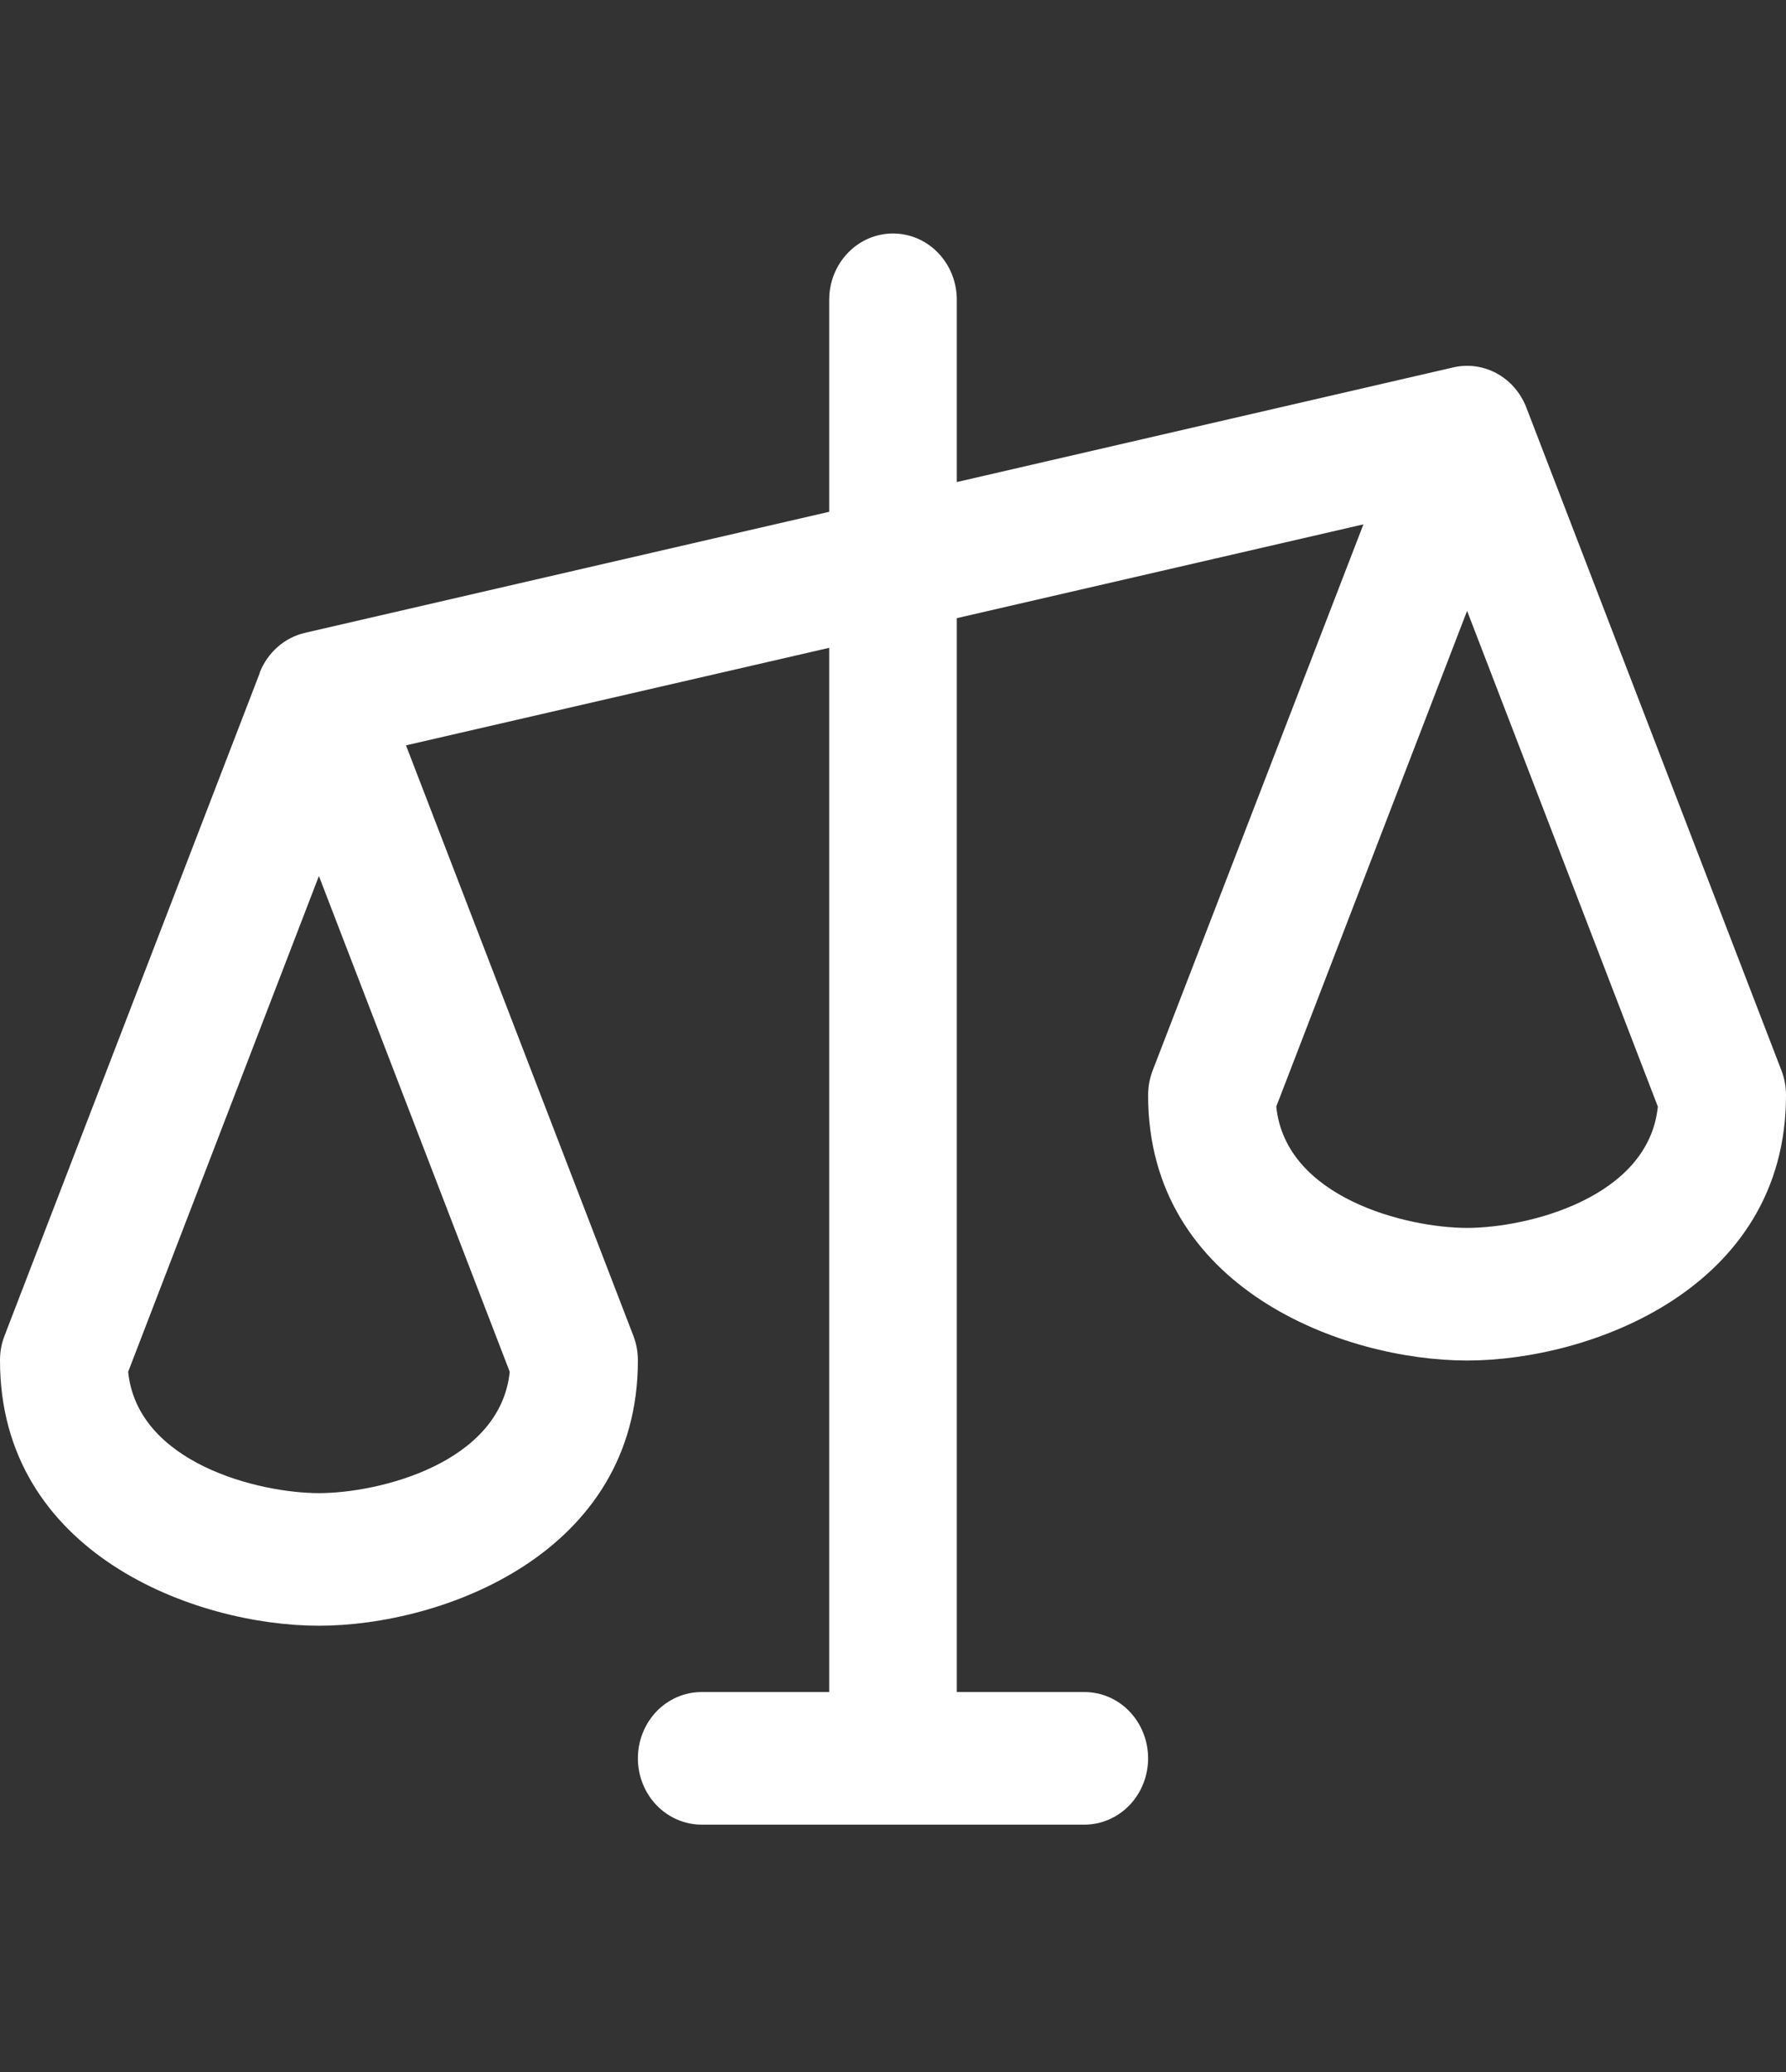 <svg width="25" height="29" viewBox="0 0 25 29" fill="none" xmlns="http://www.w3.org/2000/svg">
<rect x="0" y="0" width="25" height="29" fill="#333333" stroke="none"/>
<path d="M24.936 14.982L21.365 5.703C21.286 5.499 21.14 5.33 20.953 5.227C20.766 5.125 20.549 5.094 20.343 5.142L13.393 6.747V4.195C13.393 3.949 13.299 3.713 13.131 3.539C12.964 3.365 12.737 3.268 12.5 3.268C12.263 3.268 12.036 3.365 11.869 3.539C11.701 3.713 11.607 3.949 11.607 4.195V7.163L4.27 8.857C4.129 8.89 3.997 8.957 3.886 9.055C3.776 9.152 3.689 9.275 3.635 9.415V9.422L0.064 18.694C0.021 18.805 -0.001 18.923 1.71816e-05 19.042C1.71816e-05 21.746 2.739 22.754 4.464 22.754C6.19 22.754 8.929 21.746 8.929 19.042C8.929 18.923 8.908 18.805 8.865 18.694L5.683 10.432L11.607 9.067V23.682H9.821C9.585 23.682 9.358 23.779 9.19 23.953C9.023 24.128 8.929 24.364 8.929 24.61C8.929 24.856 9.023 25.092 9.19 25.266C9.358 25.44 9.585 25.538 9.821 25.538H15.179C15.415 25.538 15.643 25.44 15.81 25.266C15.977 25.092 16.071 24.856 16.071 24.61C16.071 24.364 15.977 24.128 15.81 23.953C15.643 23.779 15.415 23.682 15.179 23.682H13.393V8.652L19.085 7.339L16.135 14.982C16.092 15.093 16.071 15.211 16.071 15.331C16.071 18.034 18.81 19.042 20.536 19.042C22.261 19.042 25 18.034 25 15.331C25.001 15.211 24.979 15.093 24.936 14.982ZM4.464 20.898C3.624 20.898 1.924 20.479 1.794 19.2L4.464 12.261L7.135 19.2C7.004 20.479 5.305 20.898 4.464 20.898ZM20.536 17.186C19.695 17.186 17.995 16.768 17.865 15.488L20.536 8.55L23.206 15.488C23.076 16.768 21.376 17.186 20.536 17.186Z" fill="white"/>
</svg>
